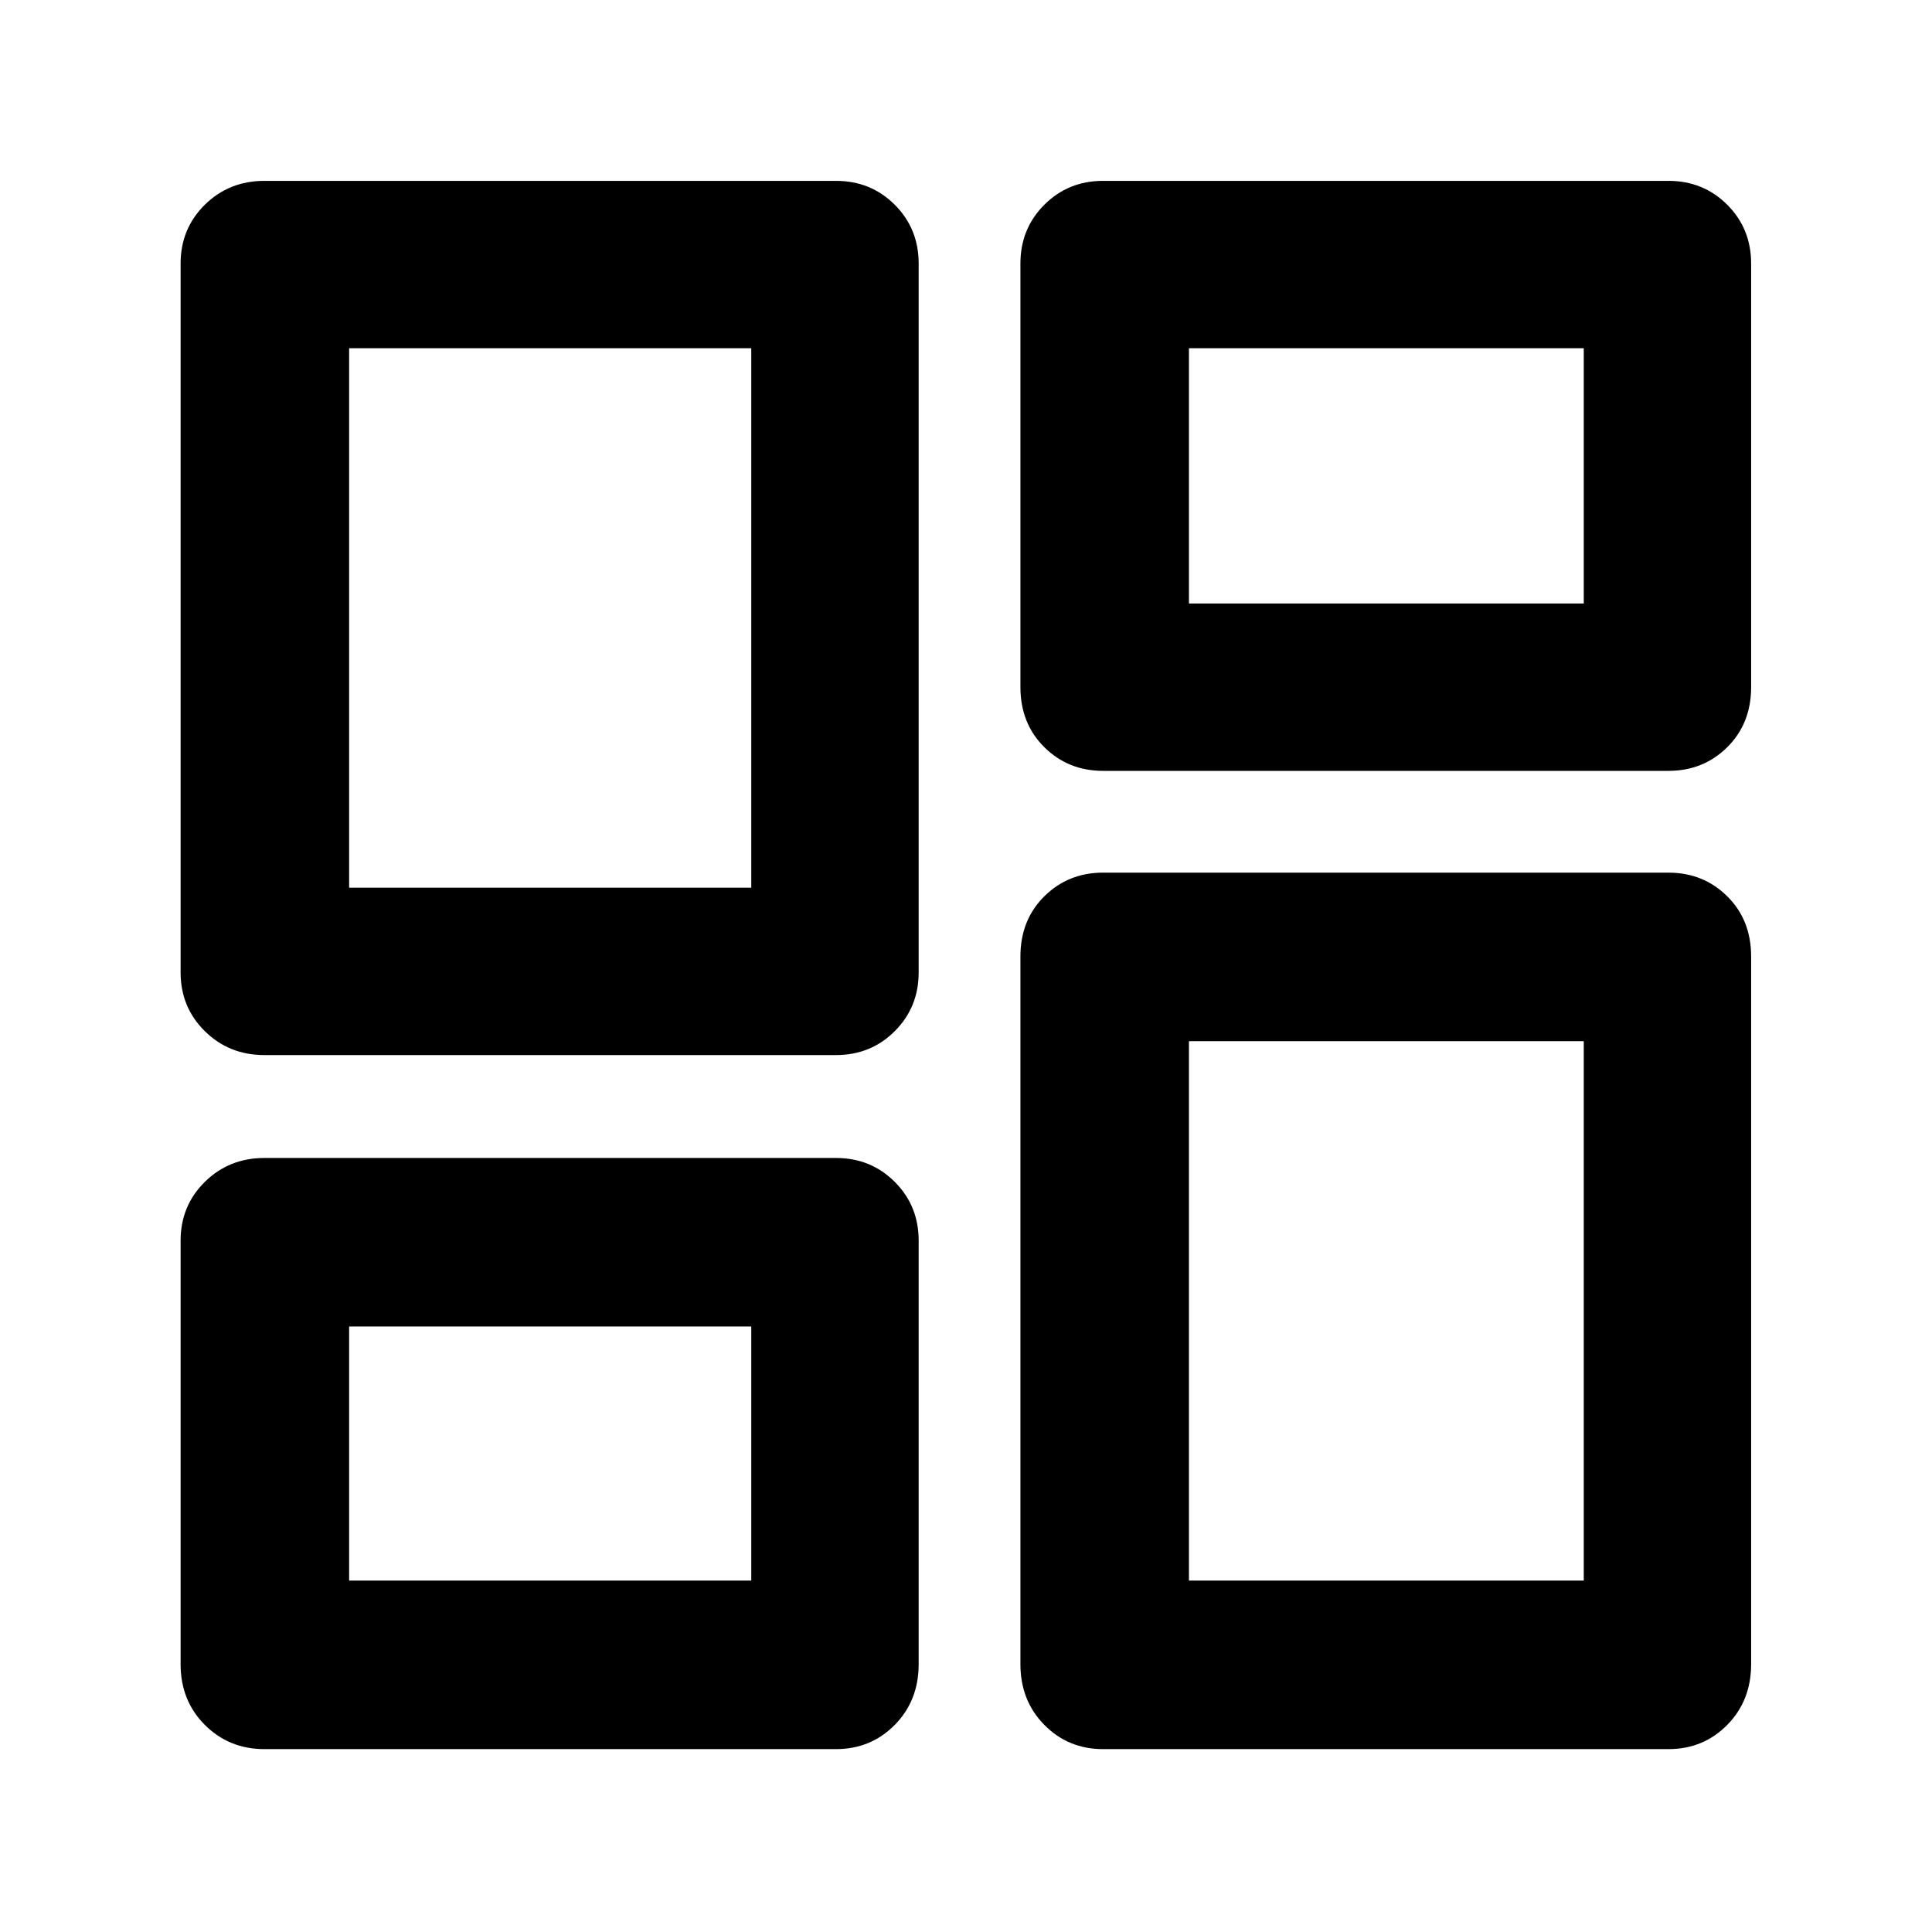 <svg xmlns="http://www.w3.org/2000/svg" height="48" viewBox="0 -960 960 960" width="48"><path d="M507.04-618.61v-210.43q0-17.34 11.88-29.22 11.88-11.87 29.21-11.87h280.91q17.34 0 29.22 11.87 11.87 11.88 11.87 29.22v210.43q0 18.13-11.87 29.89-11.88 11.76-29.22 11.76H548.13q-17.33 0-29.21-11.76-11.88-11.76-11.88-29.89ZM89.74-476.83v-352.21q0-17.34 12.04-29.22 12.04-11.87 29.61-11.87h284q17.34 0 29.21 11.87 11.88 11.88 11.88 29.22v352.21q0 17.34-11.88 29.21-11.87 11.88-29.21 11.88h-284q-17.57 0-29.61-11.88-12.04-11.87-12.04-29.21Zm417.3 343.74v-351.65q0-18.13 11.88-29.89 11.88-11.76 29.21-11.76h280.91q17.34 0 29.22 11.76 11.87 11.76 11.87 29.89v351.65q0 18.14-11.87 30.18-11.88 12.04-29.22 12.04H548.13q-17.33 0-29.21-12.04-11.88-12.04-11.88-30.18Zm-417.3 0v-210.43q0-17.34 12.04-29.21 12.04-11.88 29.61-11.88h284q17.34 0 29.21 11.88 11.88 11.87 11.88 29.21v210.43q0 18.14-11.88 30.18-11.87 12.04-29.21 12.04h-284q-17.57 0-29.61-12.04t-12.04-30.18Zm83.74-385.82H373.3v-268.05H173.48v268.05Zm417.3 344.3h196.18v-268.04H590.78v268.04Zm0-485.52h196.18v-126.83H590.78v126.83Zm-417.3 485.52H373.3v-126.26H173.48v126.26Zm199.82-344.3Zm217.48-141.22Zm0 217.48ZM373.3-300.87Z"/></svg>